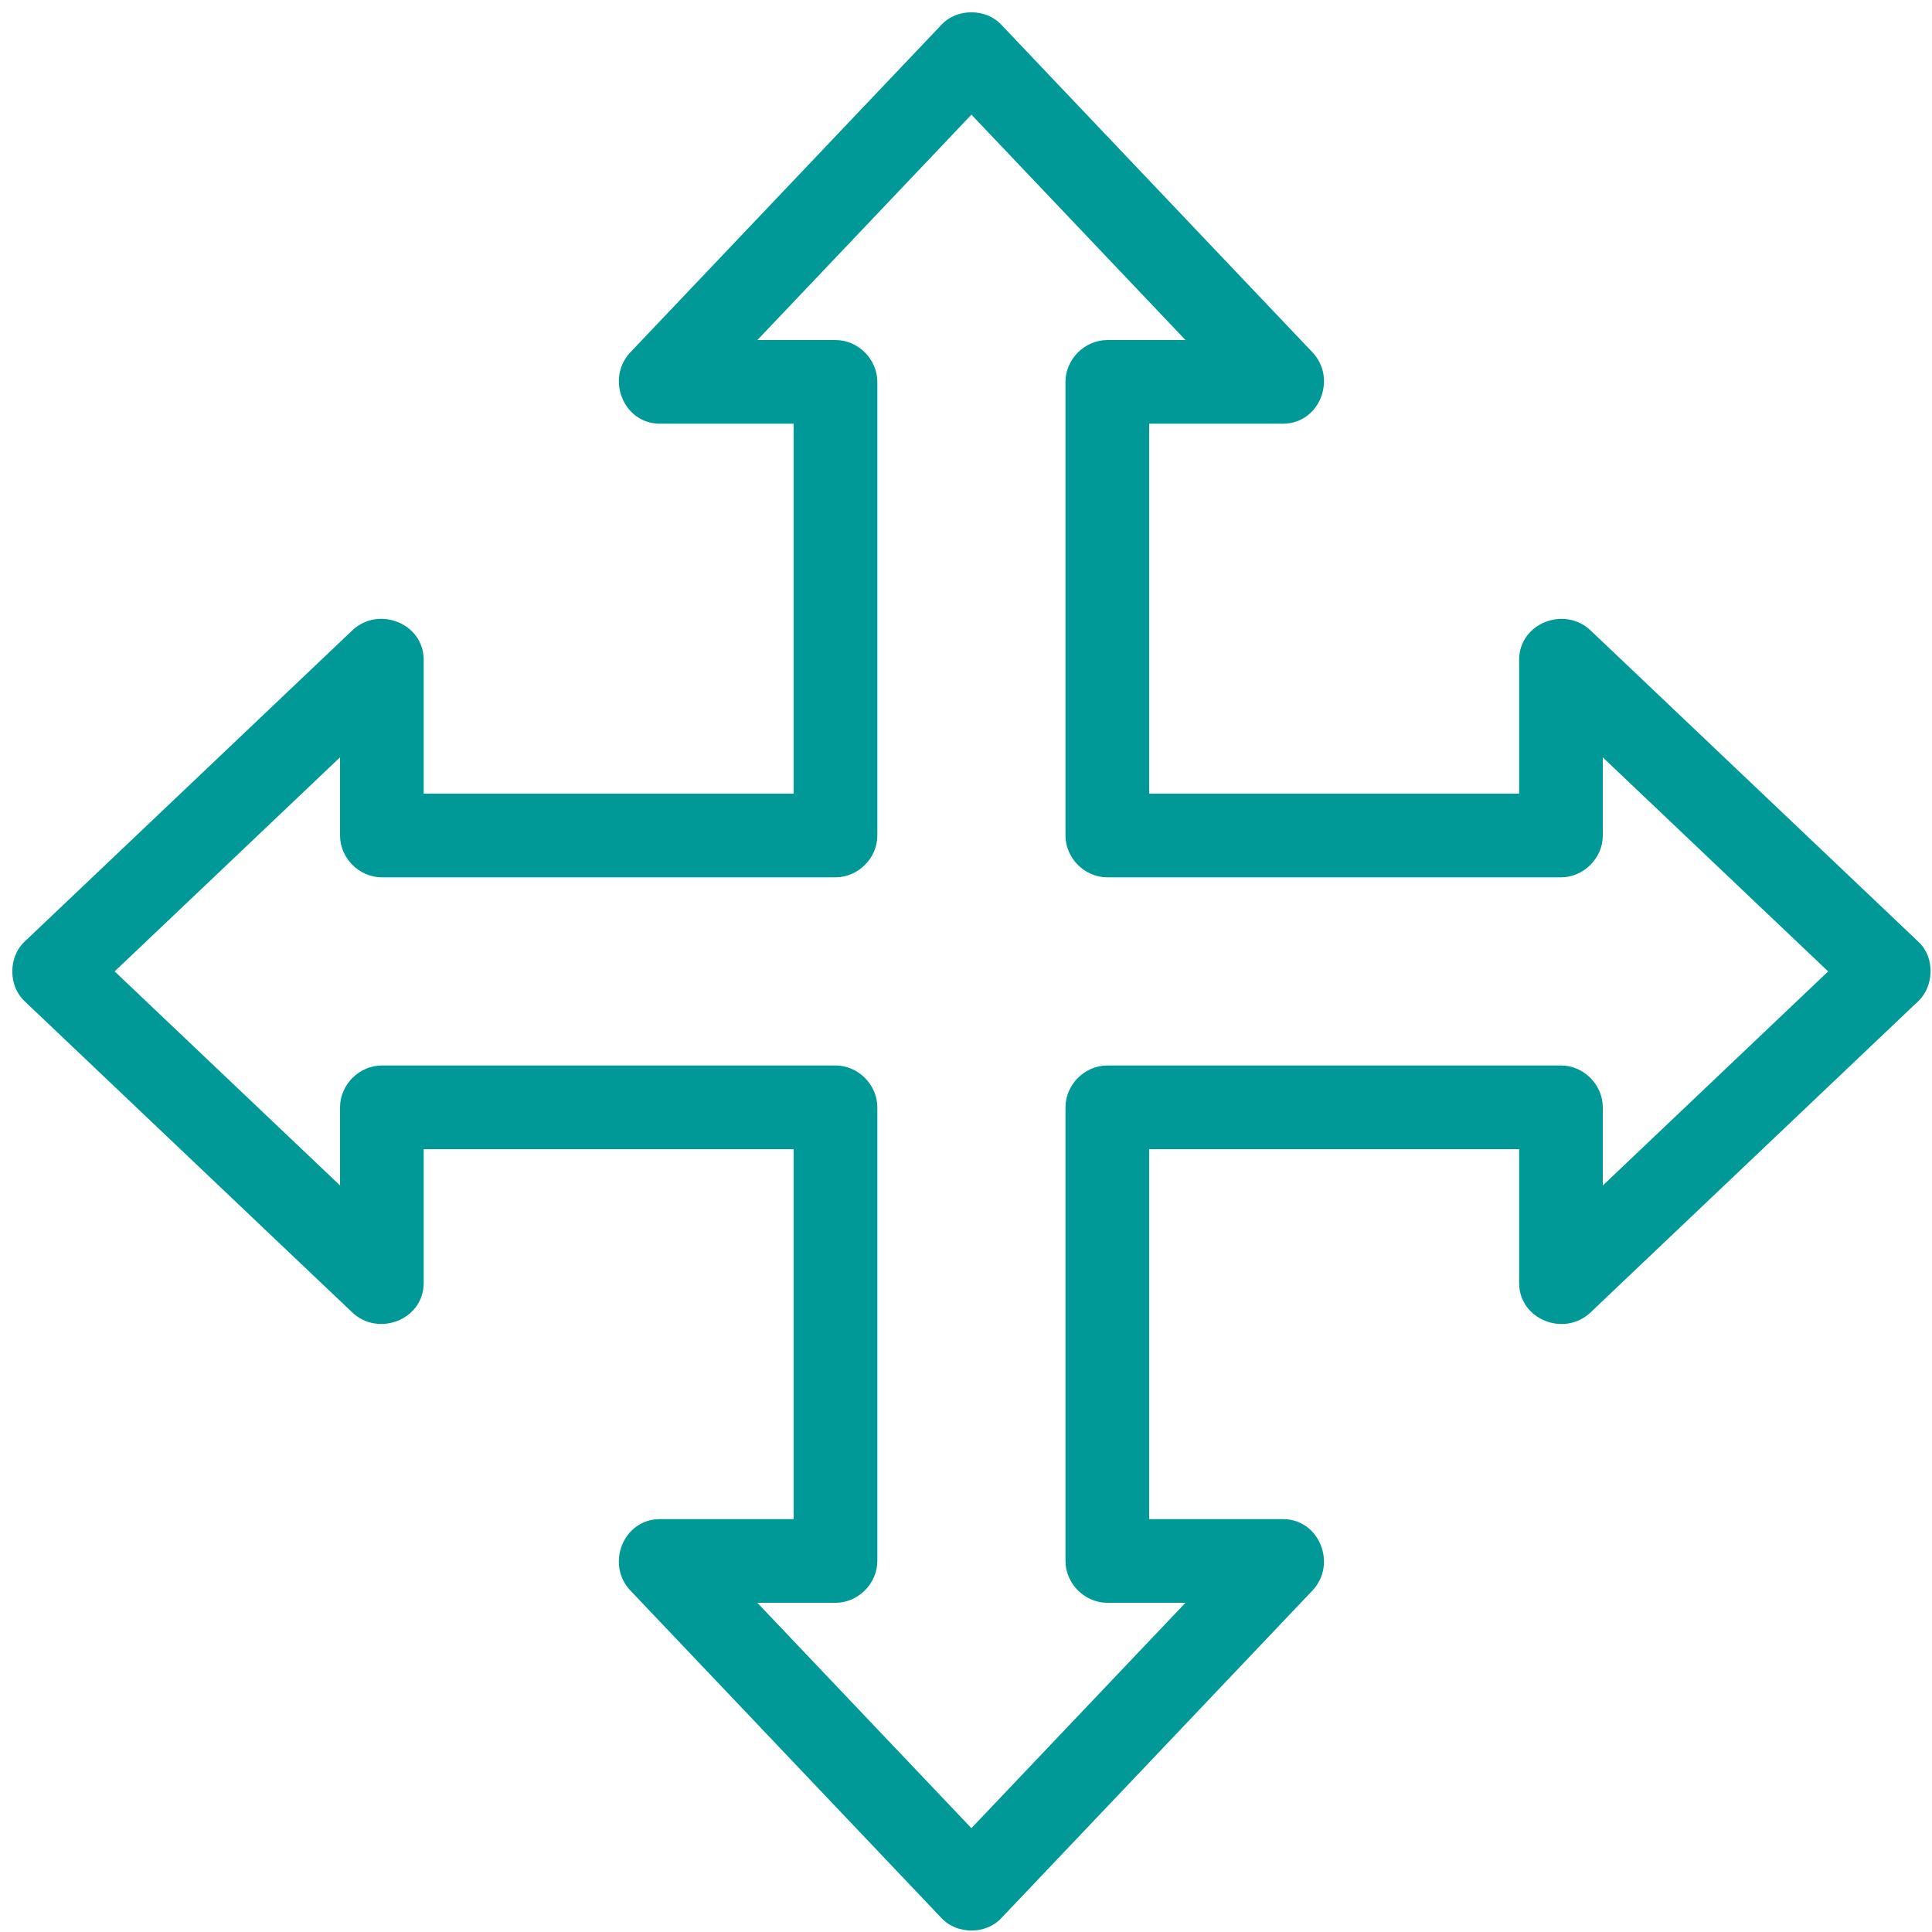 <svg width="130" height="130" viewBox="0 0 130 130" fill="none" xmlns="http://www.w3.org/2000/svg">
<path d="M129.089 63.374C126.601 61.01 124.11 58.646 121.622 56.282C117.659 52.519 113.696 48.753 109.733 44.99C108.83 44.131 107.926 43.273 107.023 42.417C105.272 40.757 102.218 41.925 102.218 44.407V56.22C103.156 55.283 104.096 54.343 105.033 53.405H74.509C75.446 54.343 76.386 55.283 77.323 56.22V25.696C76.386 26.633 75.446 27.573 74.509 28.51H86.322C88.807 28.51 89.975 25.456 88.312 23.706C85.947 21.218 83.583 18.727 81.219 16.239C77.456 12.276 73.69 8.313 69.927 4.35C69.068 3.447 68.21 2.543 67.354 1.64C66.327 0.559 64.402 0.556 63.374 1.64C61.01 4.128 58.646 6.619 56.282 9.107C52.519 13.07 48.753 17.032 44.99 20.995C44.131 21.899 43.273 22.802 42.417 23.706C40.757 25.456 41.925 28.51 44.407 28.51H56.22C55.282 27.573 54.343 26.633 53.405 25.696V56.22C54.343 55.283 55.282 54.343 56.22 53.405H25.696C26.633 54.343 27.573 55.283 28.51 56.22V44.407C28.51 41.922 25.456 40.754 23.706 42.417C21.218 44.781 18.727 47.146 16.239 49.51C12.276 53.273 8.313 57.039 4.35 60.802C3.446 61.66 2.543 62.519 1.64 63.374C0.559 64.402 0.556 66.327 1.64 67.354C4.128 69.719 6.619 72.083 9.107 74.447C13.069 78.21 17.032 81.976 20.995 85.739C21.899 86.598 22.802 87.456 23.706 88.312C25.456 89.972 28.51 88.804 28.51 86.322V74.509C27.573 75.446 26.633 76.386 25.696 77.324H56.22C55.282 76.386 54.343 75.446 53.405 74.509V105.033C54.343 104.096 55.282 103.156 56.22 102.218H44.407C41.922 102.218 40.754 105.272 42.417 107.023C44.781 109.511 47.146 112.002 49.51 114.49C53.273 118.453 57.039 122.416 60.802 126.379C61.66 127.282 62.519 128.186 63.374 129.089C64.402 130.17 66.327 130.173 67.354 129.089C69.719 126.601 72.083 124.11 74.447 121.622C78.21 117.659 81.976 113.696 85.739 109.733C86.597 108.83 87.456 107.926 88.312 107.023C89.972 105.272 88.804 102.218 86.322 102.218H74.509C75.446 103.156 76.386 104.096 77.323 105.033V74.509C76.386 75.446 75.446 76.386 74.509 77.324H105.033C104.096 76.386 103.156 75.446 102.218 74.509V86.322C102.218 88.807 105.272 89.975 107.023 88.312C109.511 85.947 112.002 83.583 114.49 81.219C118.453 77.456 122.416 73.69 126.379 69.927C127.282 69.068 128.186 68.21 129.089 67.354C130.159 66.338 130.19 64.385 129.089 63.374C127.941 62.322 126.249 62.291 125.109 63.374C122.621 65.739 120.13 68.103 117.642 70.467L105.754 81.759C104.85 82.618 103.947 83.476 103.043 84.332C104.645 84.996 106.246 85.657 107.848 86.322V74.509C107.848 72.986 106.559 71.694 105.033 71.694H74.509C72.986 71.694 71.694 72.984 71.694 74.509V105.033C71.694 106.556 72.983 107.848 74.509 107.848H86.322C85.657 106.246 84.996 104.645 84.332 103.043C81.968 105.531 79.603 108.022 77.239 110.51C73.476 114.473 69.71 118.436 65.947 122.399C65.088 123.302 64.23 124.206 63.374 125.109H67.354C64.99 122.621 62.626 120.13 60.261 117.642C56.498 113.679 52.733 109.717 48.969 105.754C48.111 104.85 47.253 103.947 46.397 103.043C45.733 104.645 45.071 106.246 44.407 107.848H56.22C57.742 107.848 59.034 106.559 59.034 105.033V74.509C59.034 72.986 57.745 71.694 56.22 71.694H25.696C24.173 71.694 22.881 72.984 22.881 74.509V86.322C24.483 85.657 26.084 84.996 27.686 84.332C25.198 81.968 22.707 79.603 20.219 77.239C16.256 73.476 12.293 69.71 8.33 65.947C7.426 65.089 6.523 64.23 5.619 63.374V67.354C8.107 64.99 10.598 62.626 13.086 60.262C17.049 56.498 21.012 52.733 24.975 48.969C25.879 48.111 26.782 47.253 27.686 46.397C26.084 45.733 24.483 45.071 22.881 44.407V56.22C22.881 57.742 24.17 59.034 25.696 59.034H56.22C57.742 59.034 59.034 57.745 59.034 56.22V25.696C59.034 24.173 57.745 22.881 56.22 22.881H44.407C45.071 24.483 45.733 26.084 46.397 27.686C48.761 25.198 51.125 22.707 53.49 20.219C57.253 16.256 61.019 12.293 64.782 8.33C65.64 7.426 66.499 6.523 67.354 5.619H63.374C65.739 8.107 68.103 10.598 70.467 13.086C74.23 17.049 77.996 21.012 81.759 24.975C82.618 25.879 83.476 26.782 84.332 27.686C84.996 26.084 85.657 24.483 86.322 22.881H74.509C72.986 22.881 71.694 24.17 71.694 25.696V56.22C71.694 57.742 72.983 59.034 74.509 59.034H105.033C106.556 59.034 107.848 57.745 107.848 56.22V44.407C106.246 45.071 104.645 45.733 103.043 46.397C105.531 48.761 108.022 51.126 110.51 53.49C114.473 57.253 118.436 61.019 122.399 64.782C123.302 65.64 124.206 66.499 125.109 67.354C126.179 68.368 128.042 68.494 129.089 67.354C130.1 66.254 130.229 64.458 129.089 63.374Z" fill="#009997"/>
</svg>
